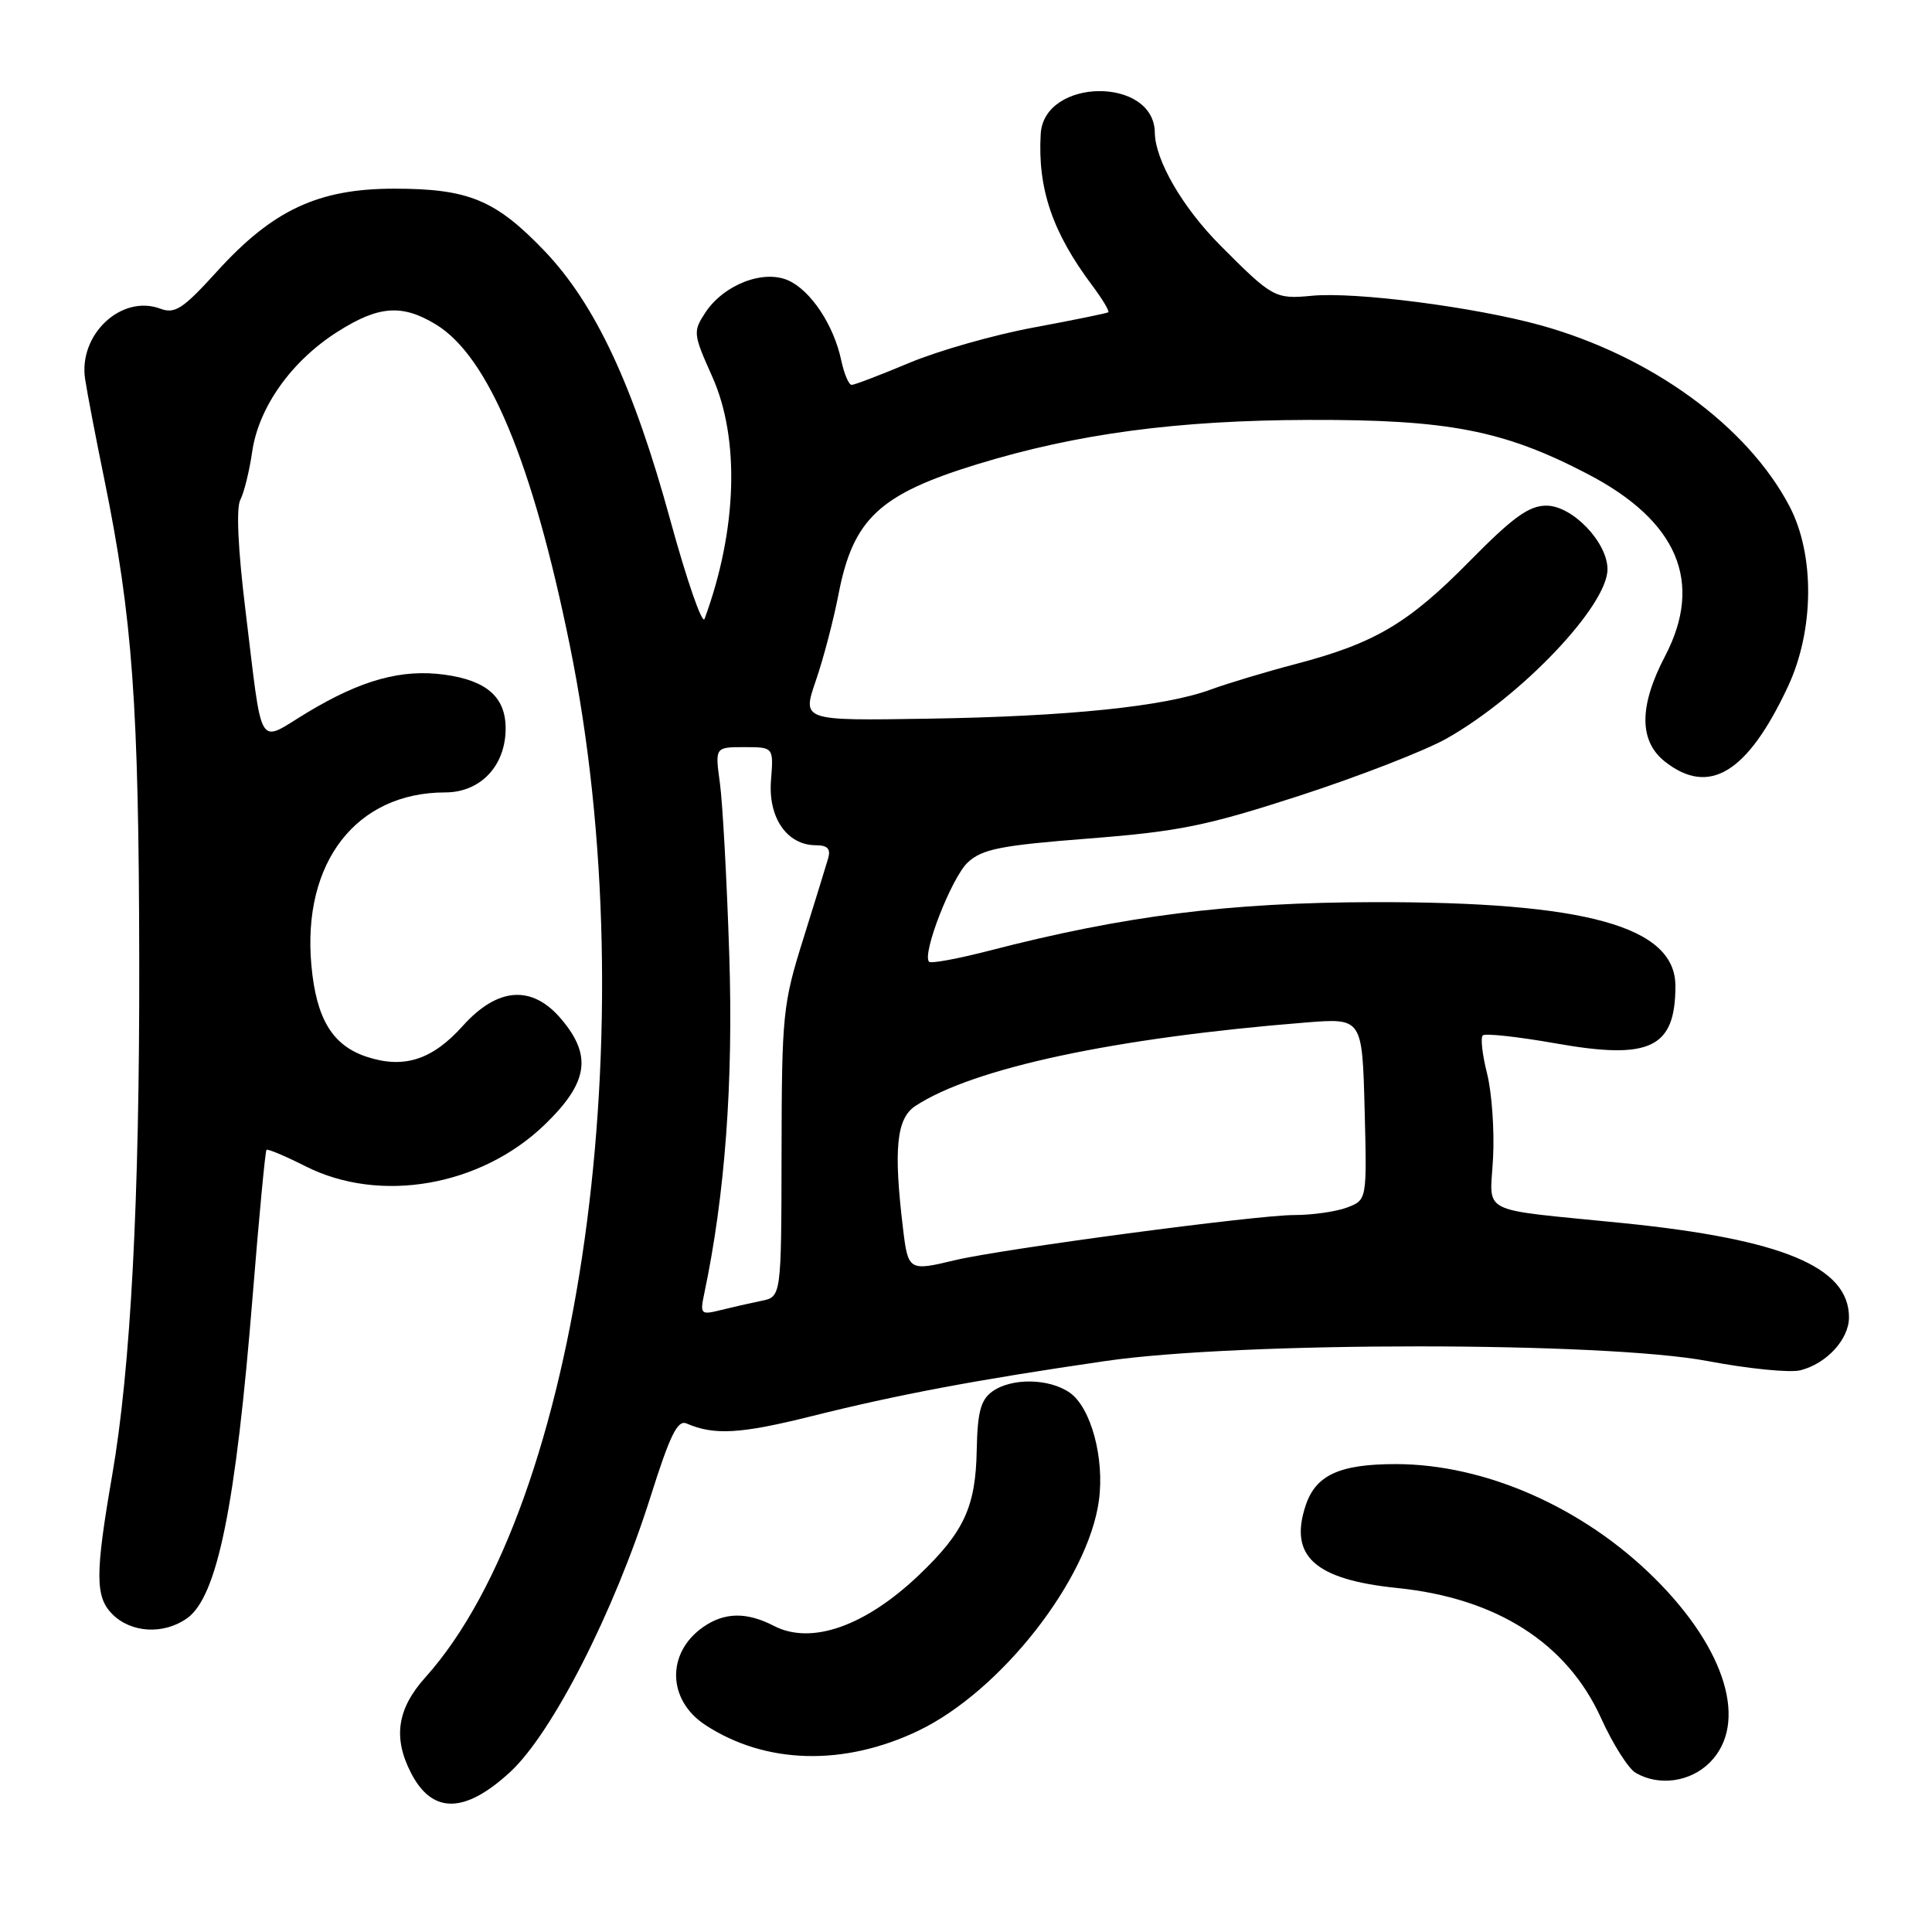 <?xml version="1.0" encoding="UTF-8" standalone="no"?>
<!DOCTYPE svg PUBLIC "-//W3C//DTD SVG 1.1//EN" "http://www.w3.org/Graphics/SVG/1.1/DTD/svg11.dtd" >
<svg xmlns="http://www.w3.org/2000/svg" xmlns:xlink="http://www.w3.org/1999/xlink" version="1.1" viewBox="0 0 256 256">
 <g >
 <path fill="currentColor"
d=" M 67.60 234.80 C 73.18 229.65 81.37 213.60 86.19 198.35 C 88.79 190.12 89.78 188.10 90.98 188.62 C 94.63 190.21 98.13 190.00 107.51 187.66 C 118.97 184.79 129.45 182.82 146.50 180.34 C 164.27 177.75 212.58 177.76 226.29 180.35 C 231.67 181.37 237.19 181.92 238.56 181.57 C 242.03 180.70 245.00 177.46 245.00 174.56 C 245.00 167.87 236.18 164.20 215.00 162.06 C 195.53 160.10 197.45 161.07 197.84 153.39 C 198.03 149.75 197.67 144.75 197.05 142.27 C 196.42 139.79 196.16 137.51 196.47 137.20 C 196.77 136.89 201.12 137.37 206.12 138.25 C 218.66 140.48 222.00 138.88 222.00 130.64 C 222.00 122.76 210.16 119.48 182.00 119.54 C 162.84 119.58 149.01 121.33 131.04 125.98 C 126.93 127.04 123.37 127.70 123.11 127.44 C 122.12 126.46 126.10 116.26 128.24 114.27 C 130.16 112.50 132.59 112.02 144.24 111.11 C 156.19 110.18 159.85 109.44 172.24 105.42 C 180.08 102.87 188.83 99.47 191.68 97.86 C 201.60 92.26 213.00 80.26 213.00 75.43 C 213.00 71.85 208.34 67.00 204.90 67.00 C 202.59 67.00 200.46 68.54 194.74 74.35 C 186.62 82.60 182.18 85.23 171.71 87.98 C 167.74 89.02 162.66 90.55 160.40 91.38 C 154.30 93.62 141.51 94.94 122.89 95.23 C 106.28 95.50 106.28 95.50 108.09 90.23 C 109.09 87.33 110.45 82.15 111.11 78.73 C 113.04 68.75 116.52 65.49 129.50 61.51 C 142.72 57.46 155.97 55.69 173.50 55.64 C 191.92 55.59 199.23 57.01 210.32 62.78 C 222.30 69.00 225.76 77.12 220.63 86.94 C 217.16 93.57 217.16 98.20 220.63 100.93 C 226.47 105.52 231.55 102.42 236.90 91.00 C 240.41 83.51 240.49 73.49 237.10 67.05 C 231.50 56.41 218.76 47.16 204.14 43.10 C 195.39 40.68 179.58 38.64 173.83 39.19 C 168.96 39.66 168.59 39.45 161.68 32.50 C 156.71 27.51 153.06 21.22 153.02 17.58 C 152.94 10.13 138.33 10.29 137.90 17.75 C 137.48 25.00 139.45 30.79 144.72 37.82 C 146.08 39.64 147.04 41.24 146.85 41.38 C 146.66 41.51 142.22 42.42 137.00 43.39 C 131.78 44.35 124.36 46.46 120.52 48.07 C 116.68 49.68 113.23 51.00 112.85 51.00 C 112.47 51.00 111.85 49.54 111.47 47.75 C 110.49 43.11 107.47 38.53 104.48 37.17 C 101.18 35.67 95.89 37.71 93.45 41.44 C 91.81 43.94 91.85 44.26 94.37 49.89 C 98.06 58.12 97.69 70.22 93.36 82.00 C 93.06 82.83 91.03 76.97 88.84 69.00 C 83.95 51.11 78.87 40.26 72.10 33.20 C 65.65 26.48 62.07 25.00 52.23 25.00 C 42.18 25.00 36.15 27.82 28.76 35.96 C 24.24 40.94 23.18 41.63 21.24 40.90 C 16.09 38.98 10.37 44.33 11.28 50.24 C 11.55 52.03 12.69 58.00 13.82 63.50 C 17.57 81.88 18.40 93.35 18.45 127.50 C 18.50 158.91 17.32 181.33 14.86 195.50 C 12.60 208.59 12.60 211.60 14.89 213.89 C 17.38 216.38 21.66 216.62 24.76 214.45 C 28.79 211.63 31.24 199.62 33.49 171.58 C 34.33 161.17 35.15 152.52 35.31 152.36 C 35.47 152.20 37.79 153.18 40.47 154.53 C 50.32 159.52 63.68 157.21 72.16 149.04 C 77.92 143.48 78.49 139.93 74.41 135.08 C 70.53 130.46 65.96 130.77 61.31 135.95 C 57.27 140.45 53.51 141.65 48.59 140.03 C 44.04 138.53 41.90 134.99 41.26 127.90 C 40.02 114.28 47.21 105.00 58.99 105.00 C 63.67 105.00 67.00 101.47 67.00 96.52 C 67.00 92.37 64.49 90.17 58.92 89.40 C 53.22 88.62 47.90 90.09 40.73 94.40 C 33.98 98.47 34.86 99.93 32.51 80.74 C 31.54 72.80 31.28 67.32 31.84 66.24 C 32.34 65.28 33.05 62.40 33.42 59.83 C 34.28 53.94 38.63 47.82 44.74 43.95 C 50.19 40.49 53.28 40.27 57.77 43.00 C 64.73 47.25 70.55 61.20 75.50 85.50 C 85.76 135.87 76.87 199.41 56.37 222.25 C 52.61 226.44 52.05 230.26 54.48 234.96 C 57.29 240.39 61.59 240.34 67.60 234.80 Z  M 226.55 233.55 C 231.68 228.41 228.75 218.57 219.27 209.15 C 209.82 199.75 196.79 194.00 184.94 194.00 C 177.49 194.00 174.33 195.46 173.00 199.50 C 170.78 206.21 174.22 209.30 185.15 210.42 C 198.31 211.76 207.63 217.71 212.14 227.64 C 213.69 231.07 215.76 234.34 216.73 234.91 C 219.82 236.71 223.96 236.13 226.55 233.55 Z  M 121.73 229.31 C 132.62 224.07 144.17 209.33 145.61 198.84 C 146.38 193.24 144.56 186.50 141.75 184.54 C 139.01 182.62 133.99 182.55 131.46 184.40 C 129.94 185.51 129.52 187.14 129.42 192.17 C 129.28 199.66 127.74 202.99 121.83 208.64 C 114.68 215.48 107.51 218.01 102.55 215.44 C 98.94 213.57 95.99 213.62 93.16 215.60 C 88.28 219.02 88.42 225.27 93.46 228.57 C 101.44 233.79 111.84 234.06 121.73 229.31 Z  M 93.32 171.39 C 96.08 158.30 97.18 143.39 96.63 126.50 C 96.31 116.60 95.75 106.36 95.39 103.75 C 94.74 99.00 94.74 99.00 98.63 99.00 C 102.51 99.00 102.51 99.00 102.16 103.41 C 101.77 108.36 104.29 112.00 108.12 112.00 C 109.66 112.00 110.10 112.48 109.73 113.75 C 109.45 114.71 107.96 119.55 106.41 124.50 C 103.73 133.04 103.59 134.48 103.56 152.67 C 103.53 171.84 103.53 171.84 100.88 172.37 C 99.42 172.67 96.99 173.22 95.47 173.60 C 92.85 174.25 92.74 174.14 93.32 171.39 Z  M 119.65 162.75 C 118.38 152.21 118.79 148.18 121.30 146.54 C 128.98 141.51 147.71 137.51 173.00 135.49 C 180.50 134.89 180.50 134.89 180.82 146.95 C 181.13 159.00 181.13 159.00 178.50 160.00 C 177.05 160.55 173.88 161.00 171.45 161.00 C 166.48 161.00 132.65 165.51 126.50 166.99 C 120.44 168.45 120.32 168.38 119.65 162.75 Z "/>
</g>
</svg>